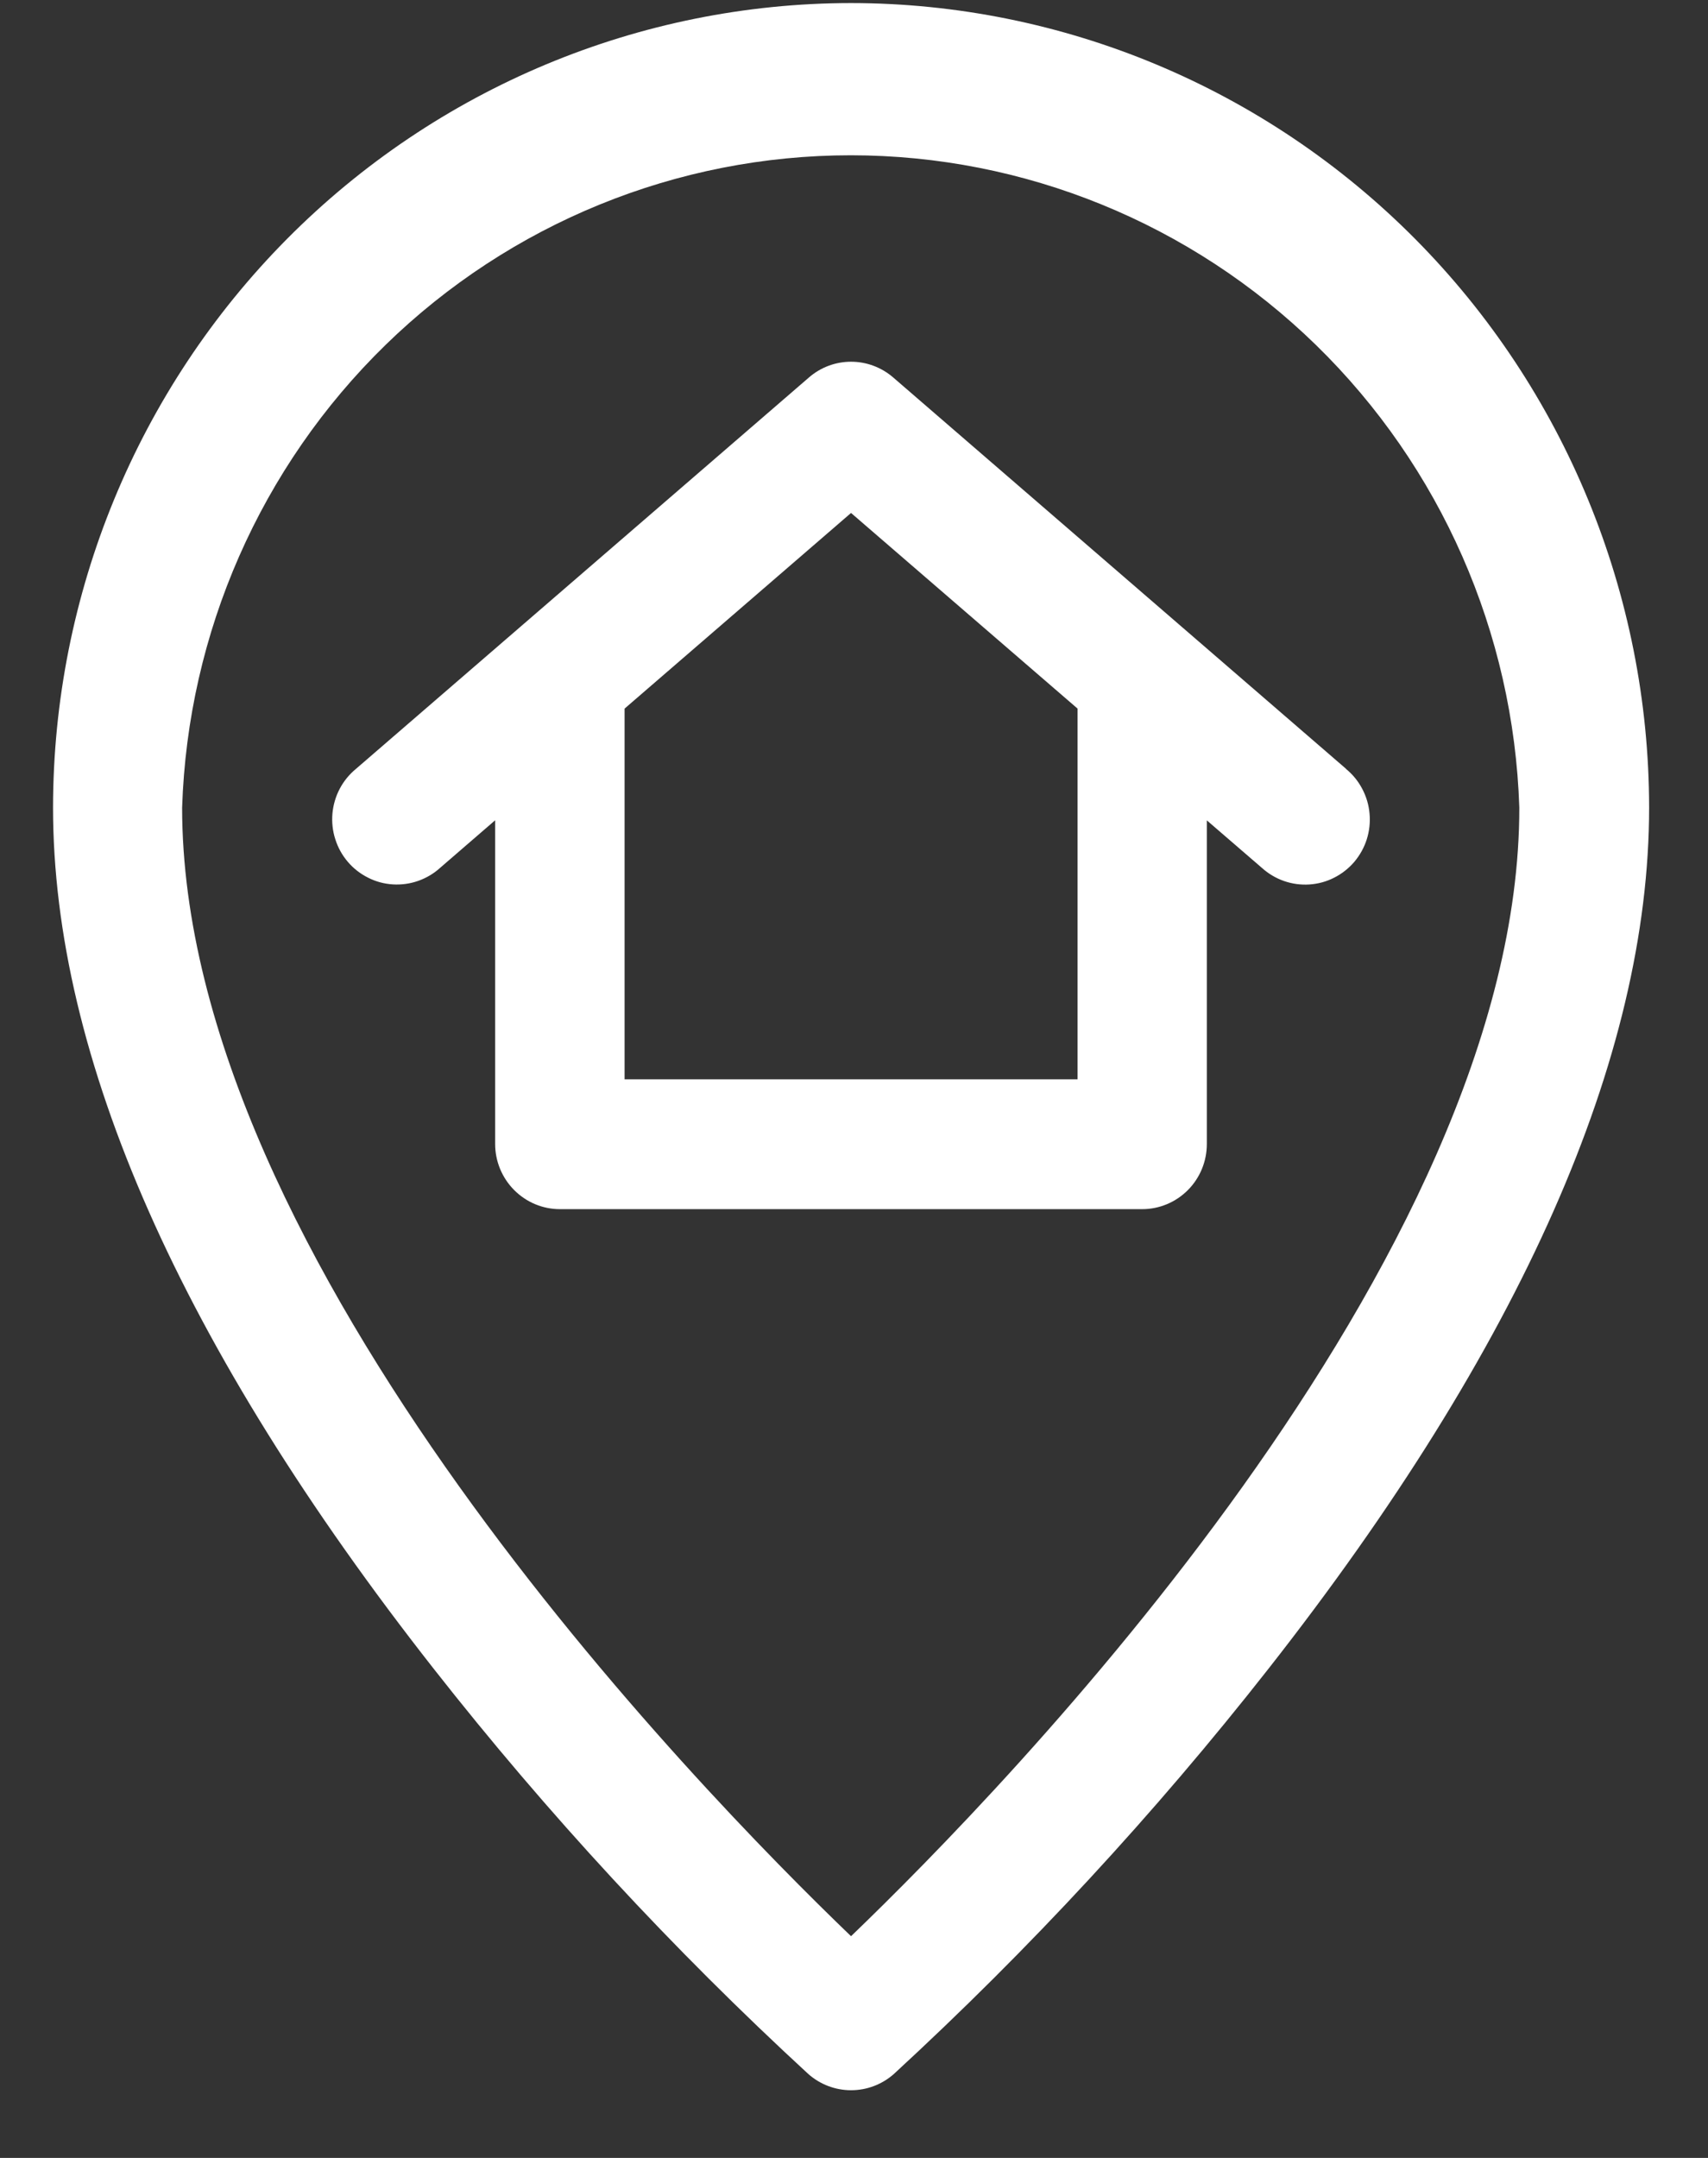 <svg width="19" height="24" viewBox="0 0 19 24" fill="none" xmlns="http://www.w3.org/2000/svg">
<rect x="0" y="0" width="19" height="24" fill="#333333" stroke="none"/>
<path d="M9.467 0.034C7.114 0.036 4.857 0.98 3.193 2.657C1.529 4.334 0.592 6.609 0.59 8.981C0.59 11.756 2.015 14.981 4.824 18.559C6.09 20.172 7.484 21.679 8.991 23.066C9.123 23.183 9.292 23.247 9.467 23.247C9.643 23.247 9.812 23.183 9.944 23.066C11.451 21.679 12.845 20.172 14.111 18.559C16.921 14.978 18.345 11.759 18.345 8.981C18.343 6.609 17.406 4.334 15.742 2.657C14.078 0.98 11.821 0.036 9.467 0.034V0.034ZM9.467 21.534C7.757 19.891 2.026 14.013 2.026 8.982C2.089 7.036 2.9 5.191 4.288 3.837C5.676 2.484 7.532 1.727 9.464 1.727C11.395 1.727 13.251 2.484 14.639 3.837C16.027 5.191 16.838 7.036 16.901 8.982C16.905 14.012 11.178 19.89 9.467 21.534Z" fill="white"/>
<path d="M14.974 8.551L9.936 4.198C9.805 4.085 9.639 4.023 9.467 4.023C9.295 4.023 9.129 4.085 8.999 4.198L3.96 8.551C3.886 8.612 3.824 8.687 3.779 8.773C3.734 8.858 3.707 8.952 3.698 9.048C3.69 9.145 3.7 9.242 3.73 9.334C3.759 9.426 3.806 9.511 3.869 9.585C3.931 9.658 4.008 9.718 4.094 9.761C4.18 9.805 4.273 9.83 4.369 9.836C4.465 9.842 4.561 9.829 4.652 9.797C4.742 9.765 4.826 9.716 4.897 9.651L5.508 9.123V12.723C5.508 12.915 5.584 13.099 5.719 13.235C5.854 13.371 6.037 13.448 6.228 13.448H12.706C12.897 13.448 13.08 13.371 13.215 13.235C13.35 13.099 13.425 12.915 13.425 12.723V9.124L14.037 9.652C14.108 9.716 14.191 9.766 14.282 9.798C14.373 9.83 14.469 9.843 14.564 9.837C14.66 9.831 14.754 9.806 14.84 9.762C14.926 9.719 15.002 9.659 15.065 9.586C15.127 9.512 15.175 9.427 15.204 9.335C15.233 9.243 15.244 9.146 15.235 9.049C15.227 8.953 15.199 8.859 15.154 8.774C15.109 8.688 15.048 8.613 14.973 8.552L14.974 8.551ZM11.987 12.004H6.948V7.881L9.467 5.705L11.987 7.881V12.004Z" fill="white"/>
</svg>
